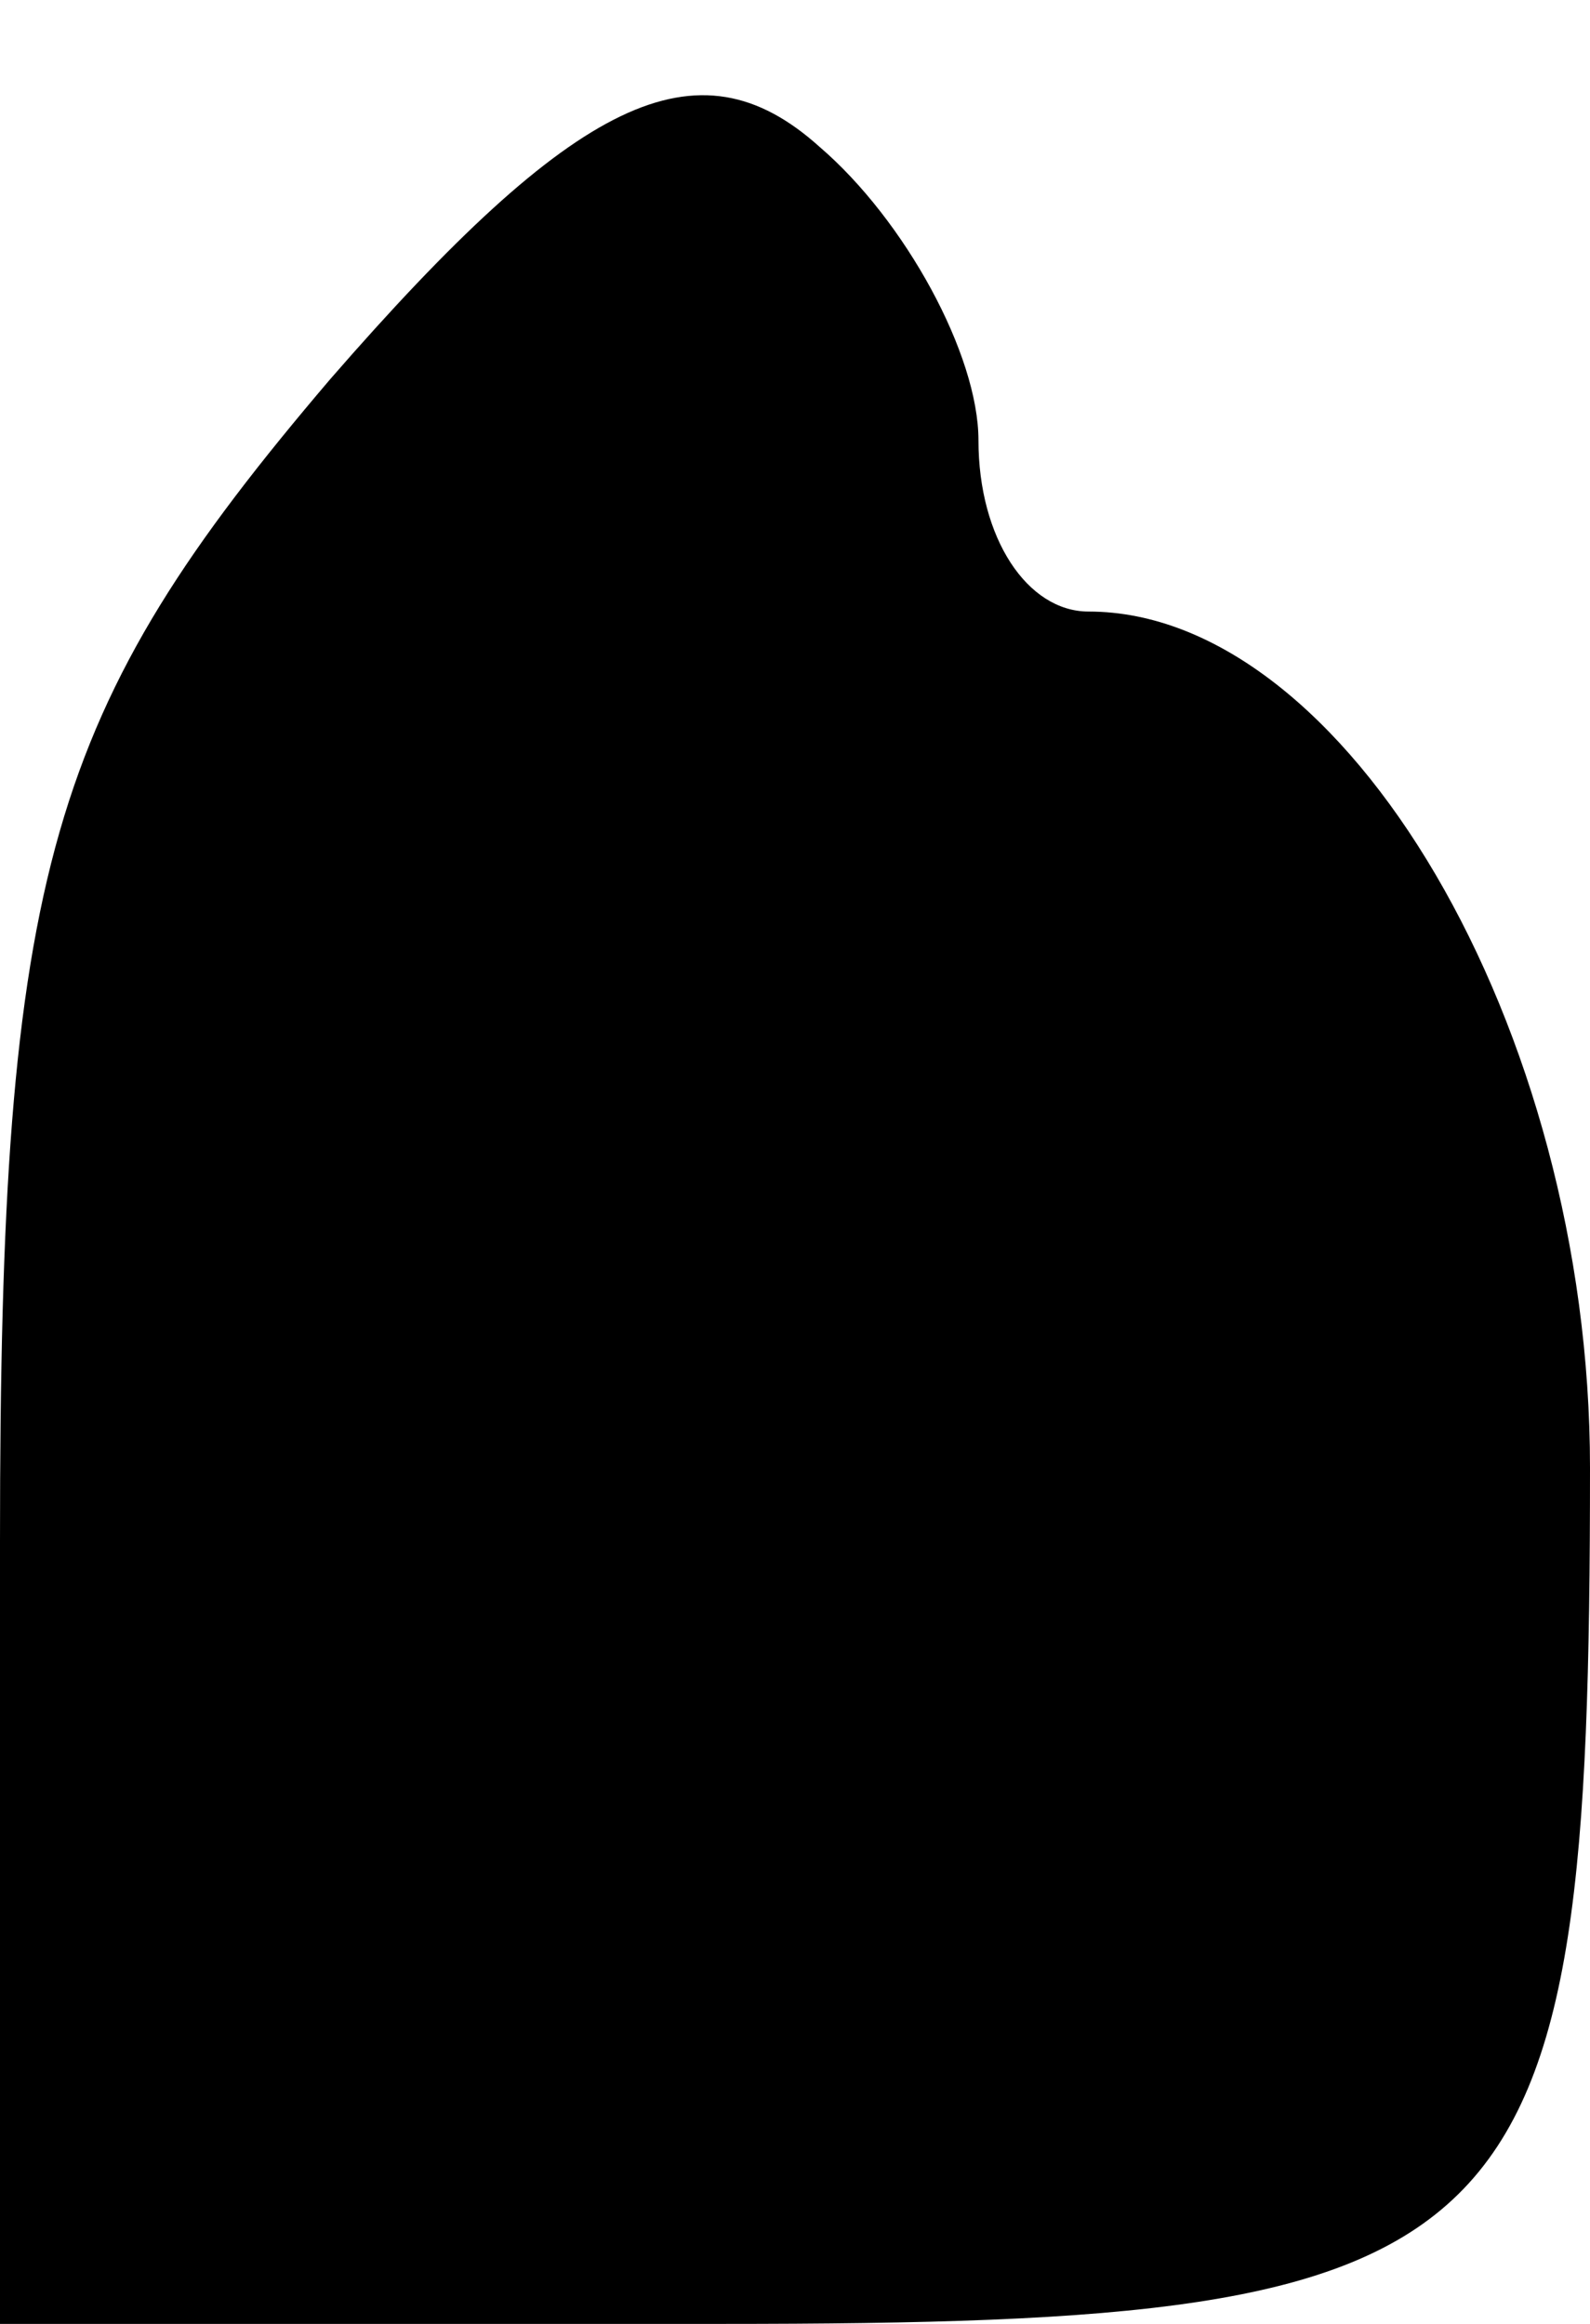 <?xml version="1.0" standalone="no"?>
<!DOCTYPE svg PUBLIC "-//W3C//DTD SVG 20010904//EN"
 "http://www.w3.org/TR/2001/REC-SVG-20010904/DTD/svg10.dtd">
<svg version="1.0" xmlns="http://www.w3.org/2000/svg"
 width="13pt" height="19pt" viewBox="0 0 13 19"
 preserveAspectRatio="xMidYMid meet">
<g transform="translate(0,19) scale(0.1,-0.1)"
fill="#000000" stroke="none">
<path fill="#000000" stroke="none" d="M27 159 c-23 -27 -27 -40 -27 -95 l0
-64 59 0 c66 0 71 5 71 70 0 36 -20 70 -41 70 -5 0 -9 6 -9 14 0 7 -6 18 -13
24 -10 9 -20 4 -40 -19z"/>
</g>
</svg>
